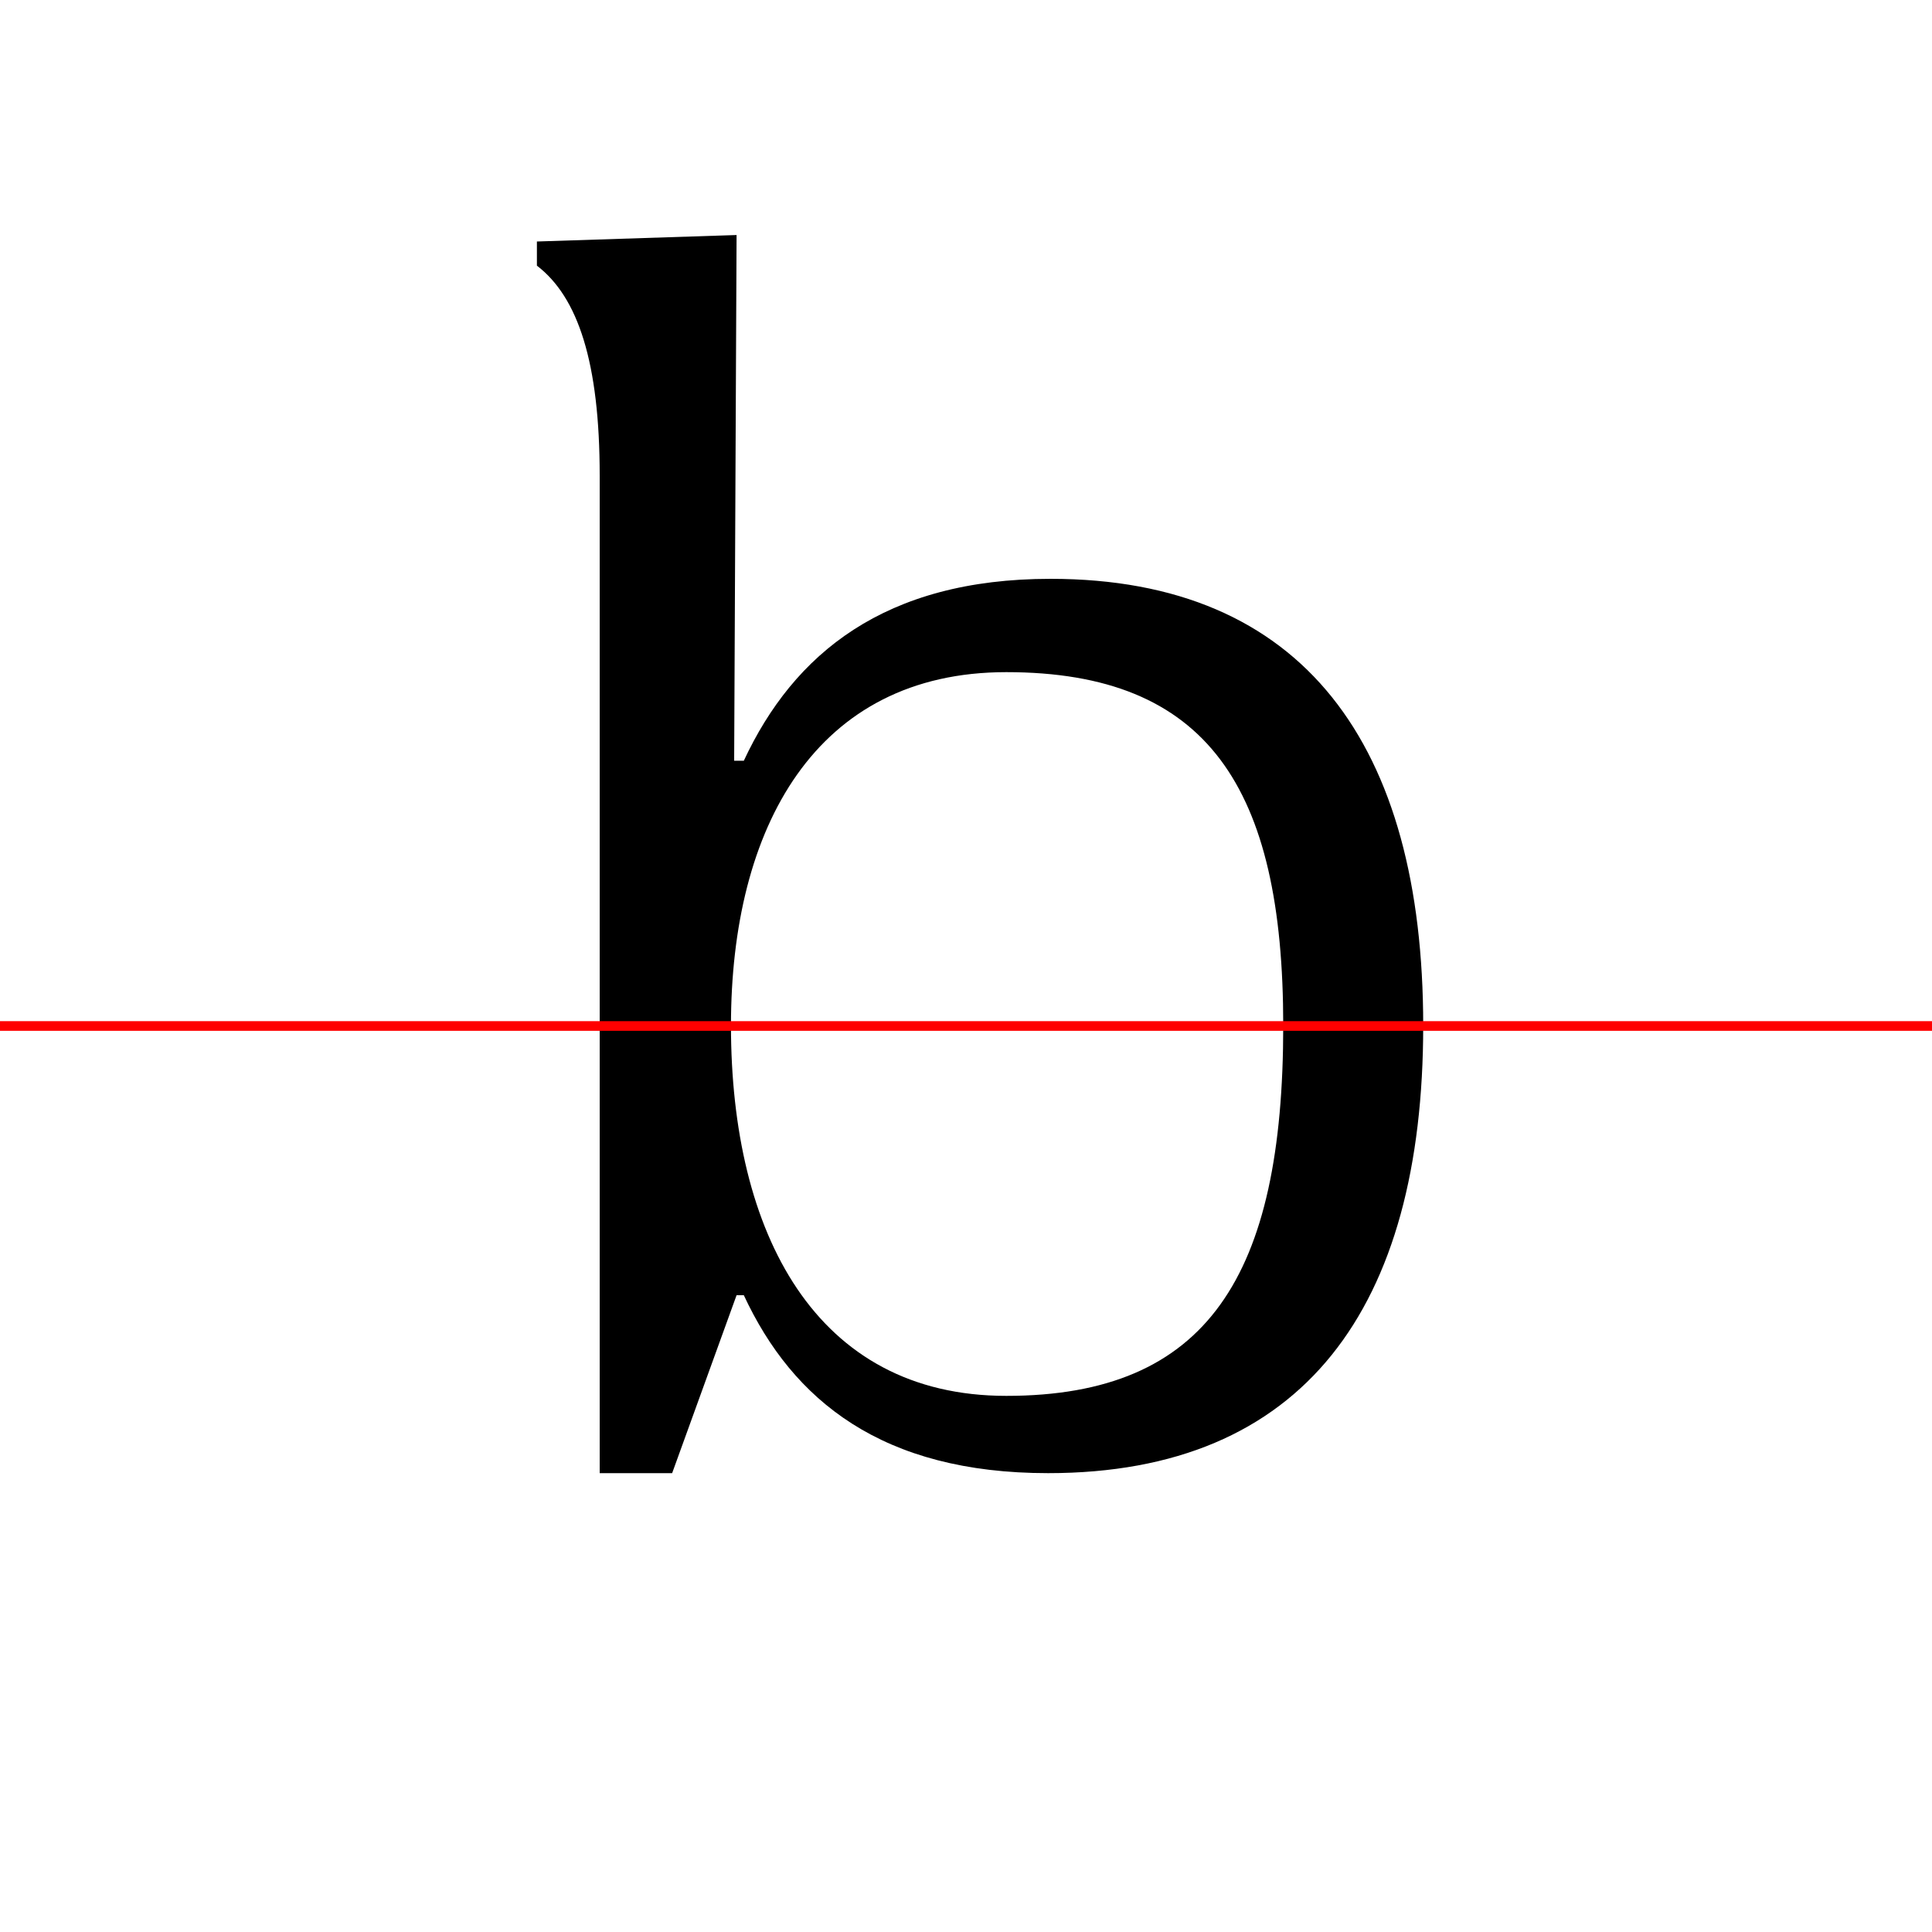 <?xml version="1.0" encoding="UTF-8"?>
<svg width="200" height="200" viewBox="0 0 200 200" version="1.1" xmlns="http://www.w3.org/2000/svg" xmlns:xlink="http://www.w3.org/1999/xlink">
 <rect x="0" y="0" width="200" height="200" fill="#333333" stroke="none"/>
 <path d="M0,0 l200,0 l0,200 l-200,0 Z M0,0" fill="rgb(255,255,255)" transform="matrix(1,0,0,-1,0,200)"/>
 <clipPath id="clip55">
  <path clip-rule="evenodd" d="M0,43.79 l200,0 l0,200 l-200,0 Z M0,43.79" transform="matrix(1,0,0,-1,0,150)"/>
 </clipPath>
 <g clip-path="url(#clip55)">
  <path d="M108.5,-2.5 c26.5,0,38.83,17.17,38.83,46.33 c0,29.0,-12.33,46.25,-38.58,46.25 c-17.17,0,-26.58,-7.75,-31.75,-18.83 l-1.0,0 l0.25,54.42 l-20.67,-0.67 l0,-2.5 c4.25,-3.25,6.5,-10.0,6.5,-21.75 l0,-102.25 l9.25,0 l4.92,17.08 l0.75,0 c5.08,-10.75,14.33,-18.08,31.5,-18.08 Z M104.17,7.17 c-19.75,0,-28.5,16.08,-28.5,36.67 c0,20.5,8.75,36.58,28.5,36.58 c20.83,0,28.67,-11.92,28.67,-36.58 c0,-24.75,-7.83,-36.67,-28.67,-36.67 Z M104.17,7.17" fill="rgb(0,0,0)" transform="matrix(1,0,0,-1,0,150)"/>
 </g>
 <clipPath id="clip56">
  <path clip-rule="evenodd" d="M0,-50 l200,0 l0,93.79 l-200,0 Z M0,-50" transform="matrix(1,0,0,-1,0,150)"/>
 </clipPath>
 <g clip-path="url(#clip56)">
  <path d="M108.5,-2.5 c26.5,0,38.83,17.17,38.83,46.33 c0,29.0,-12.33,46.25,-38.58,46.25 c-17.17,0,-26.58,-7.75,-31.75,-19.17 l-1.0,0 l0.25,55.17 l-25.0,-1.08 l0,-4.17 c7.08,0,10.83,-5.92,10.83,-20.08 l0,-103.25 l7.5,0 l6.67,18.42 l0.75,0 c5.08,-10.92,14.33,-18.42,31.5,-18.42 Z M104.17,5.5 c-19.75,0,-28.5,16.83,-28.5,38.33 c0,21.42,8.75,38.25,28.5,38.25 c20.83,0,28.67,-12.42,28.67,-38.25 c0,-25.92,-7.83,-38.33,-28.67,-38.33 Z M104.17,5.5" fill="rgb(0,0,0)" transform="matrix(1,0,0,-1,0,150)"/>
 </g>
 <path d="M0,43.79 l200,0" fill="none" stroke="rgb(255,0,0)" stroke-width="1" transform="matrix(1,0,0,-1,0,150)"/>
</svg>